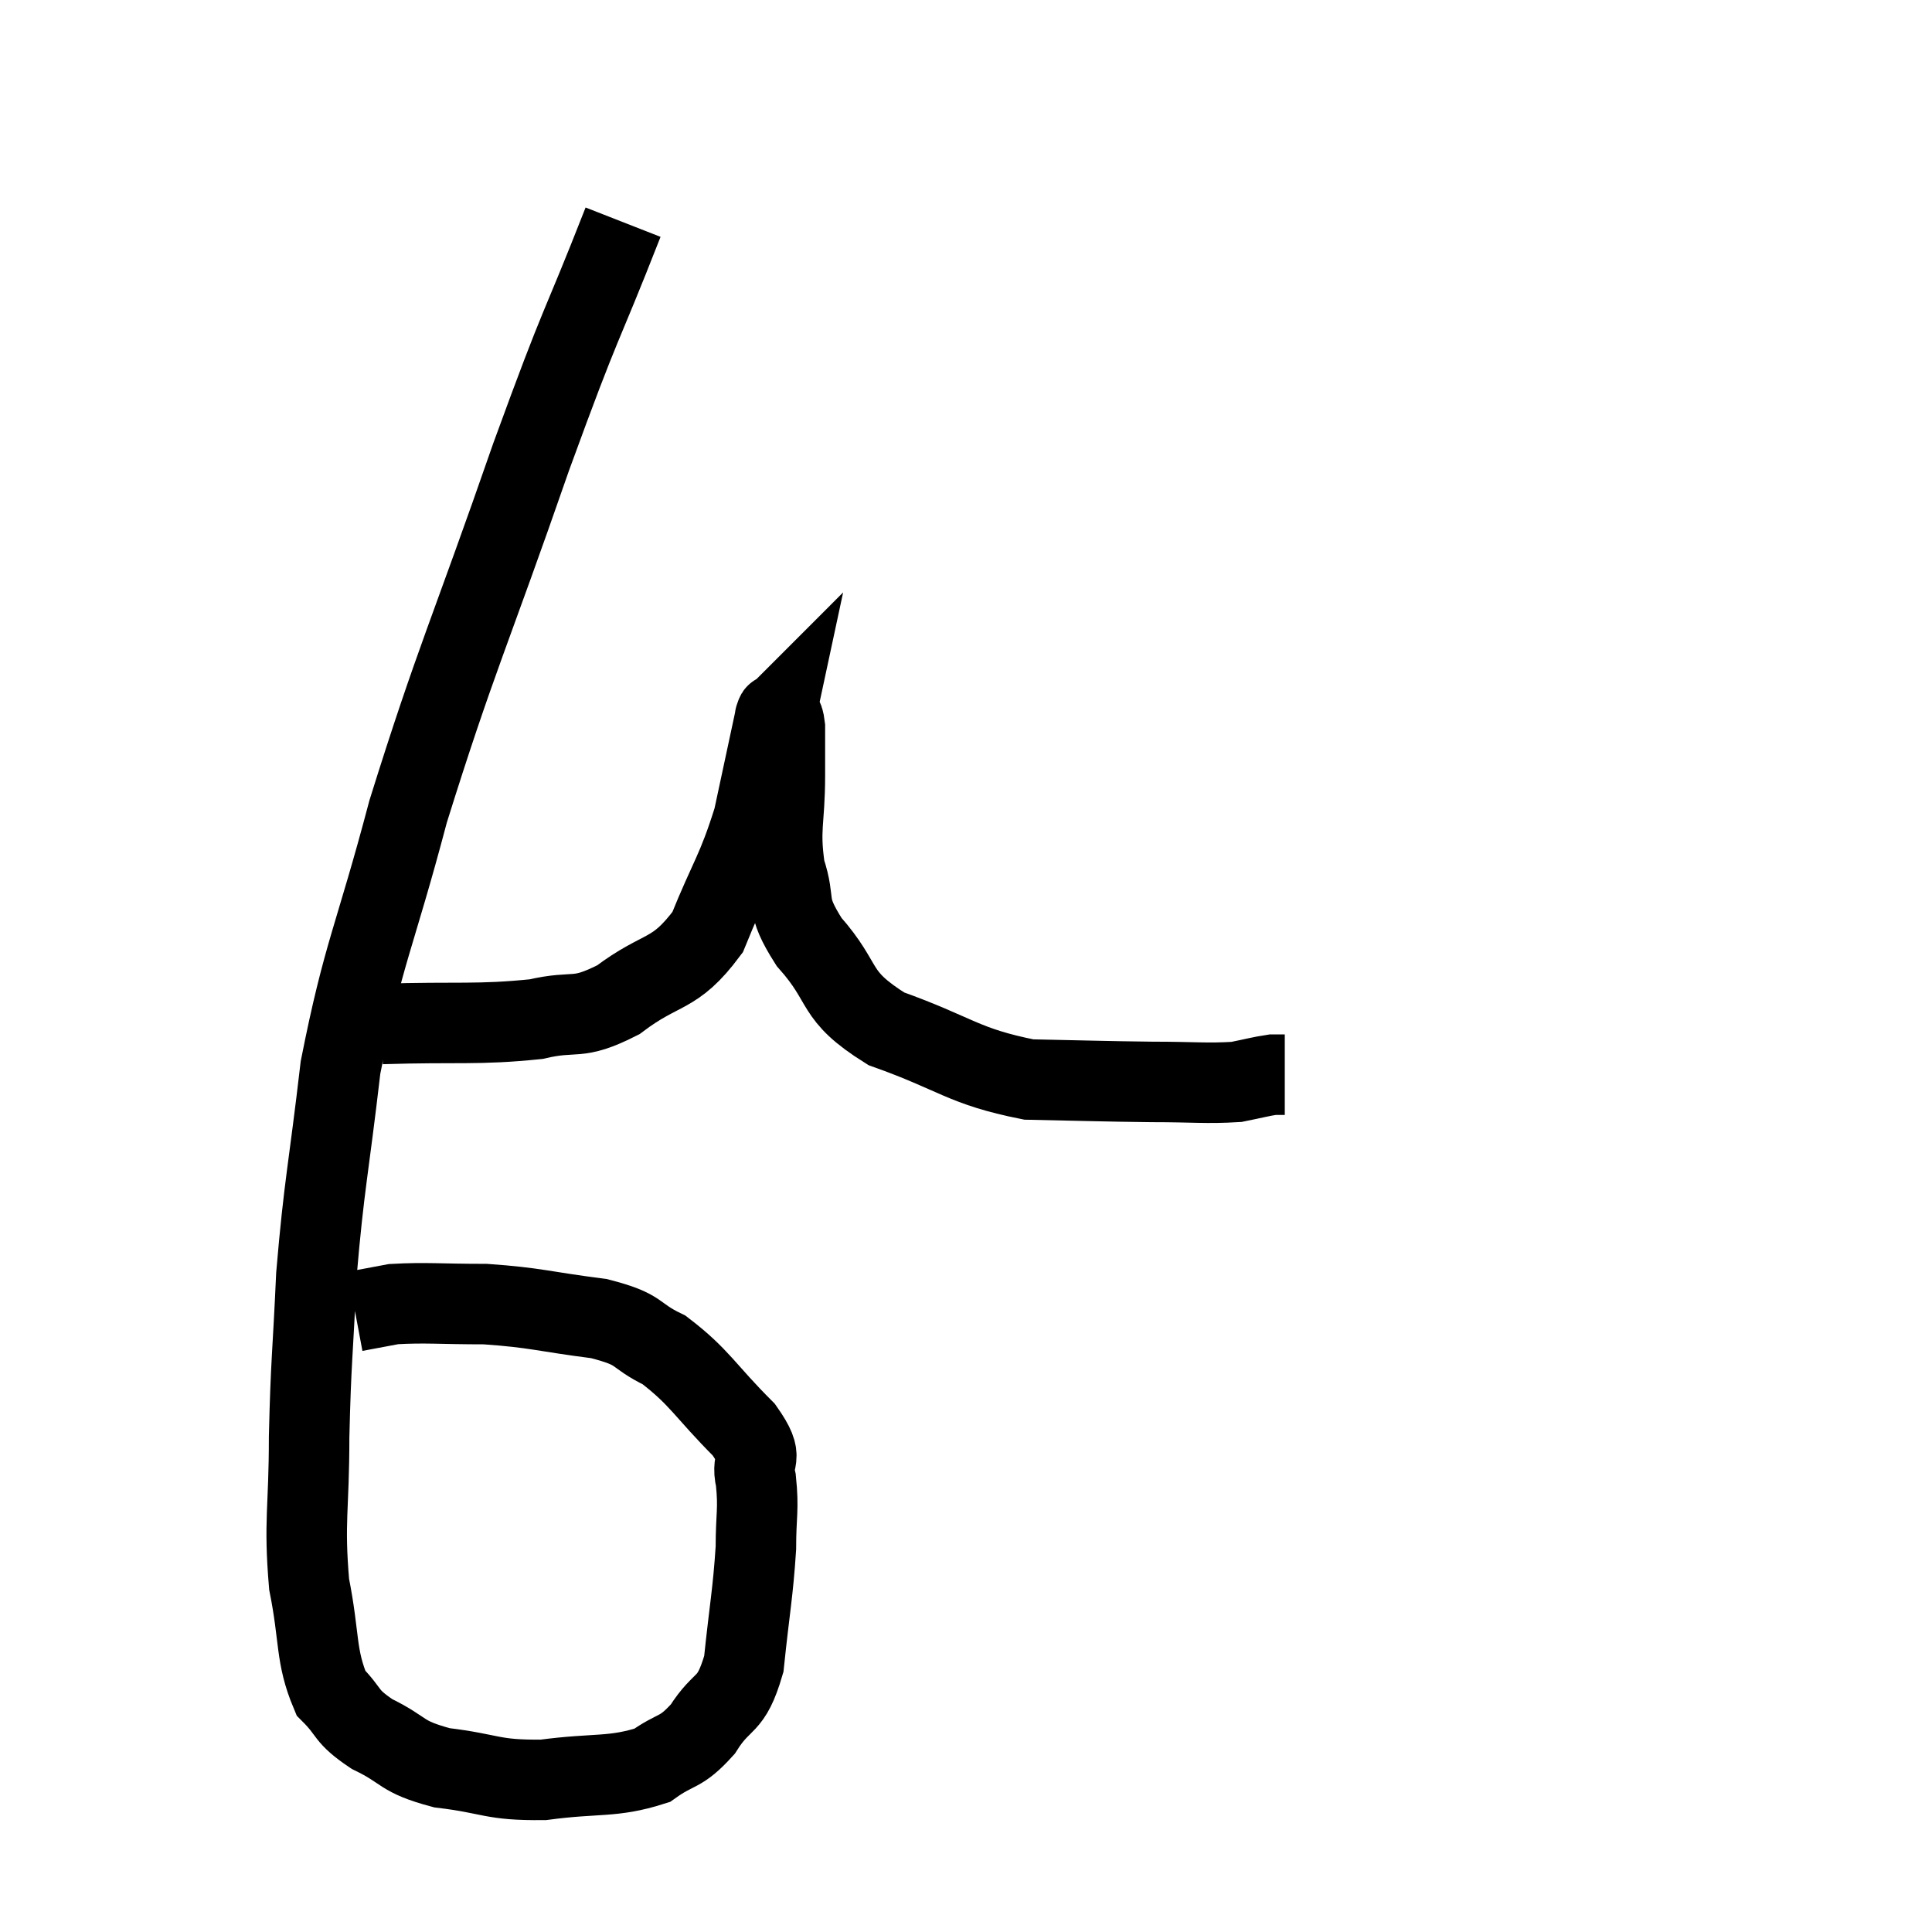 <svg width="48" height="48" viewBox="0 0 48 48" xmlns="http://www.w3.org/2000/svg"><path d="M 15.48 5.52 C 14.34 8.43, 14.535 7.68, 13.2 11.34 C 11.67 15.75, 11.325 16.365, 10.14 20.16 C 9.3 23.34, 9.03 23.64, 8.46 26.52 C 8.16 29.1, 8.055 29.385, 7.86 31.68 C 7.77 33.69, 7.725 33.78, 7.68 35.7 C 7.68 37.53, 7.545 37.77, 7.68 39.36 C 7.95 40.71, 7.83 41.13, 8.22 42.06 C 8.73 42.57, 8.55 42.615, 9.24 43.08 C 10.11 43.5, 9.915 43.635, 10.98 43.92 C 12.24 44.07, 12.195 44.235, 13.5 44.22 C 14.85 44.04, 15.21 44.175, 16.2 43.86 C 16.83 43.41, 16.89 43.59, 17.46 42.96 C 17.97 42.15, 18.15 42.465, 18.48 41.34 C 18.63 39.9, 18.705 39.6, 18.78 38.46 C 18.78 37.62, 18.855 37.515, 18.78 36.78 C 18.63 36.15, 19.05 36.33, 18.48 35.52 C 17.49 34.53, 17.4 34.23, 16.5 33.54 C 15.69 33.15, 15.99 33.045, 14.88 32.76 C 13.47 32.58, 13.335 32.49, 12.06 32.4 C 10.92 32.4, 10.59 32.355, 9.78 32.4 C 9.3 32.49, 9.06 32.535, 8.82 32.58 C 8.82 32.58, 8.82 32.58, 8.82 32.58 C 8.82 32.58, 8.82 32.58, 8.82 32.58 L 8.82 32.58" fill="none" stroke="black" stroke-width="2"></path><path d="M 9.48 25.44 C 11.4 25.38, 11.85 25.47, 13.32 25.32 C 14.34 25.08, 14.295 25.38, 15.36 24.84 C 16.47 24, 16.74 24.285, 17.58 23.16 C 18.15 21.75, 18.3 21.675, 18.72 20.34 C 18.99 19.08, 19.125 18.45, 19.26 17.82 C 19.26 17.82, 19.26 17.82, 19.26 17.82 C 19.26 17.82, 19.26 17.82, 19.26 17.82 C 19.26 17.82, 19.26 17.82, 19.26 17.82 C 19.26 17.82, 19.245 17.835, 19.26 17.82 C 19.29 17.79, 19.26 17.7, 19.32 17.76 C 19.41 17.91, 19.455 17.685, 19.5 18.06 C 19.5 18.66, 19.5 18.375, 19.5 19.26 C 19.5 20.43, 19.35 20.565, 19.5 21.6 C 19.8 22.5, 19.47 22.41, 20.1 23.4 C 21.06 24.48, 20.655 24.705, 22.02 25.56 C 23.79 26.19, 23.91 26.49, 25.56 26.82 C 27.09 26.85, 27.33 26.865, 28.62 26.88 C 29.67 26.88, 29.97 26.925, 30.72 26.88 C 31.17 26.79, 31.32 26.745, 31.62 26.7 C 31.77 26.7, 31.845 26.7, 31.92 26.7 L 31.92 26.7" fill="none" stroke="black" stroke-width="2"></path></svg>